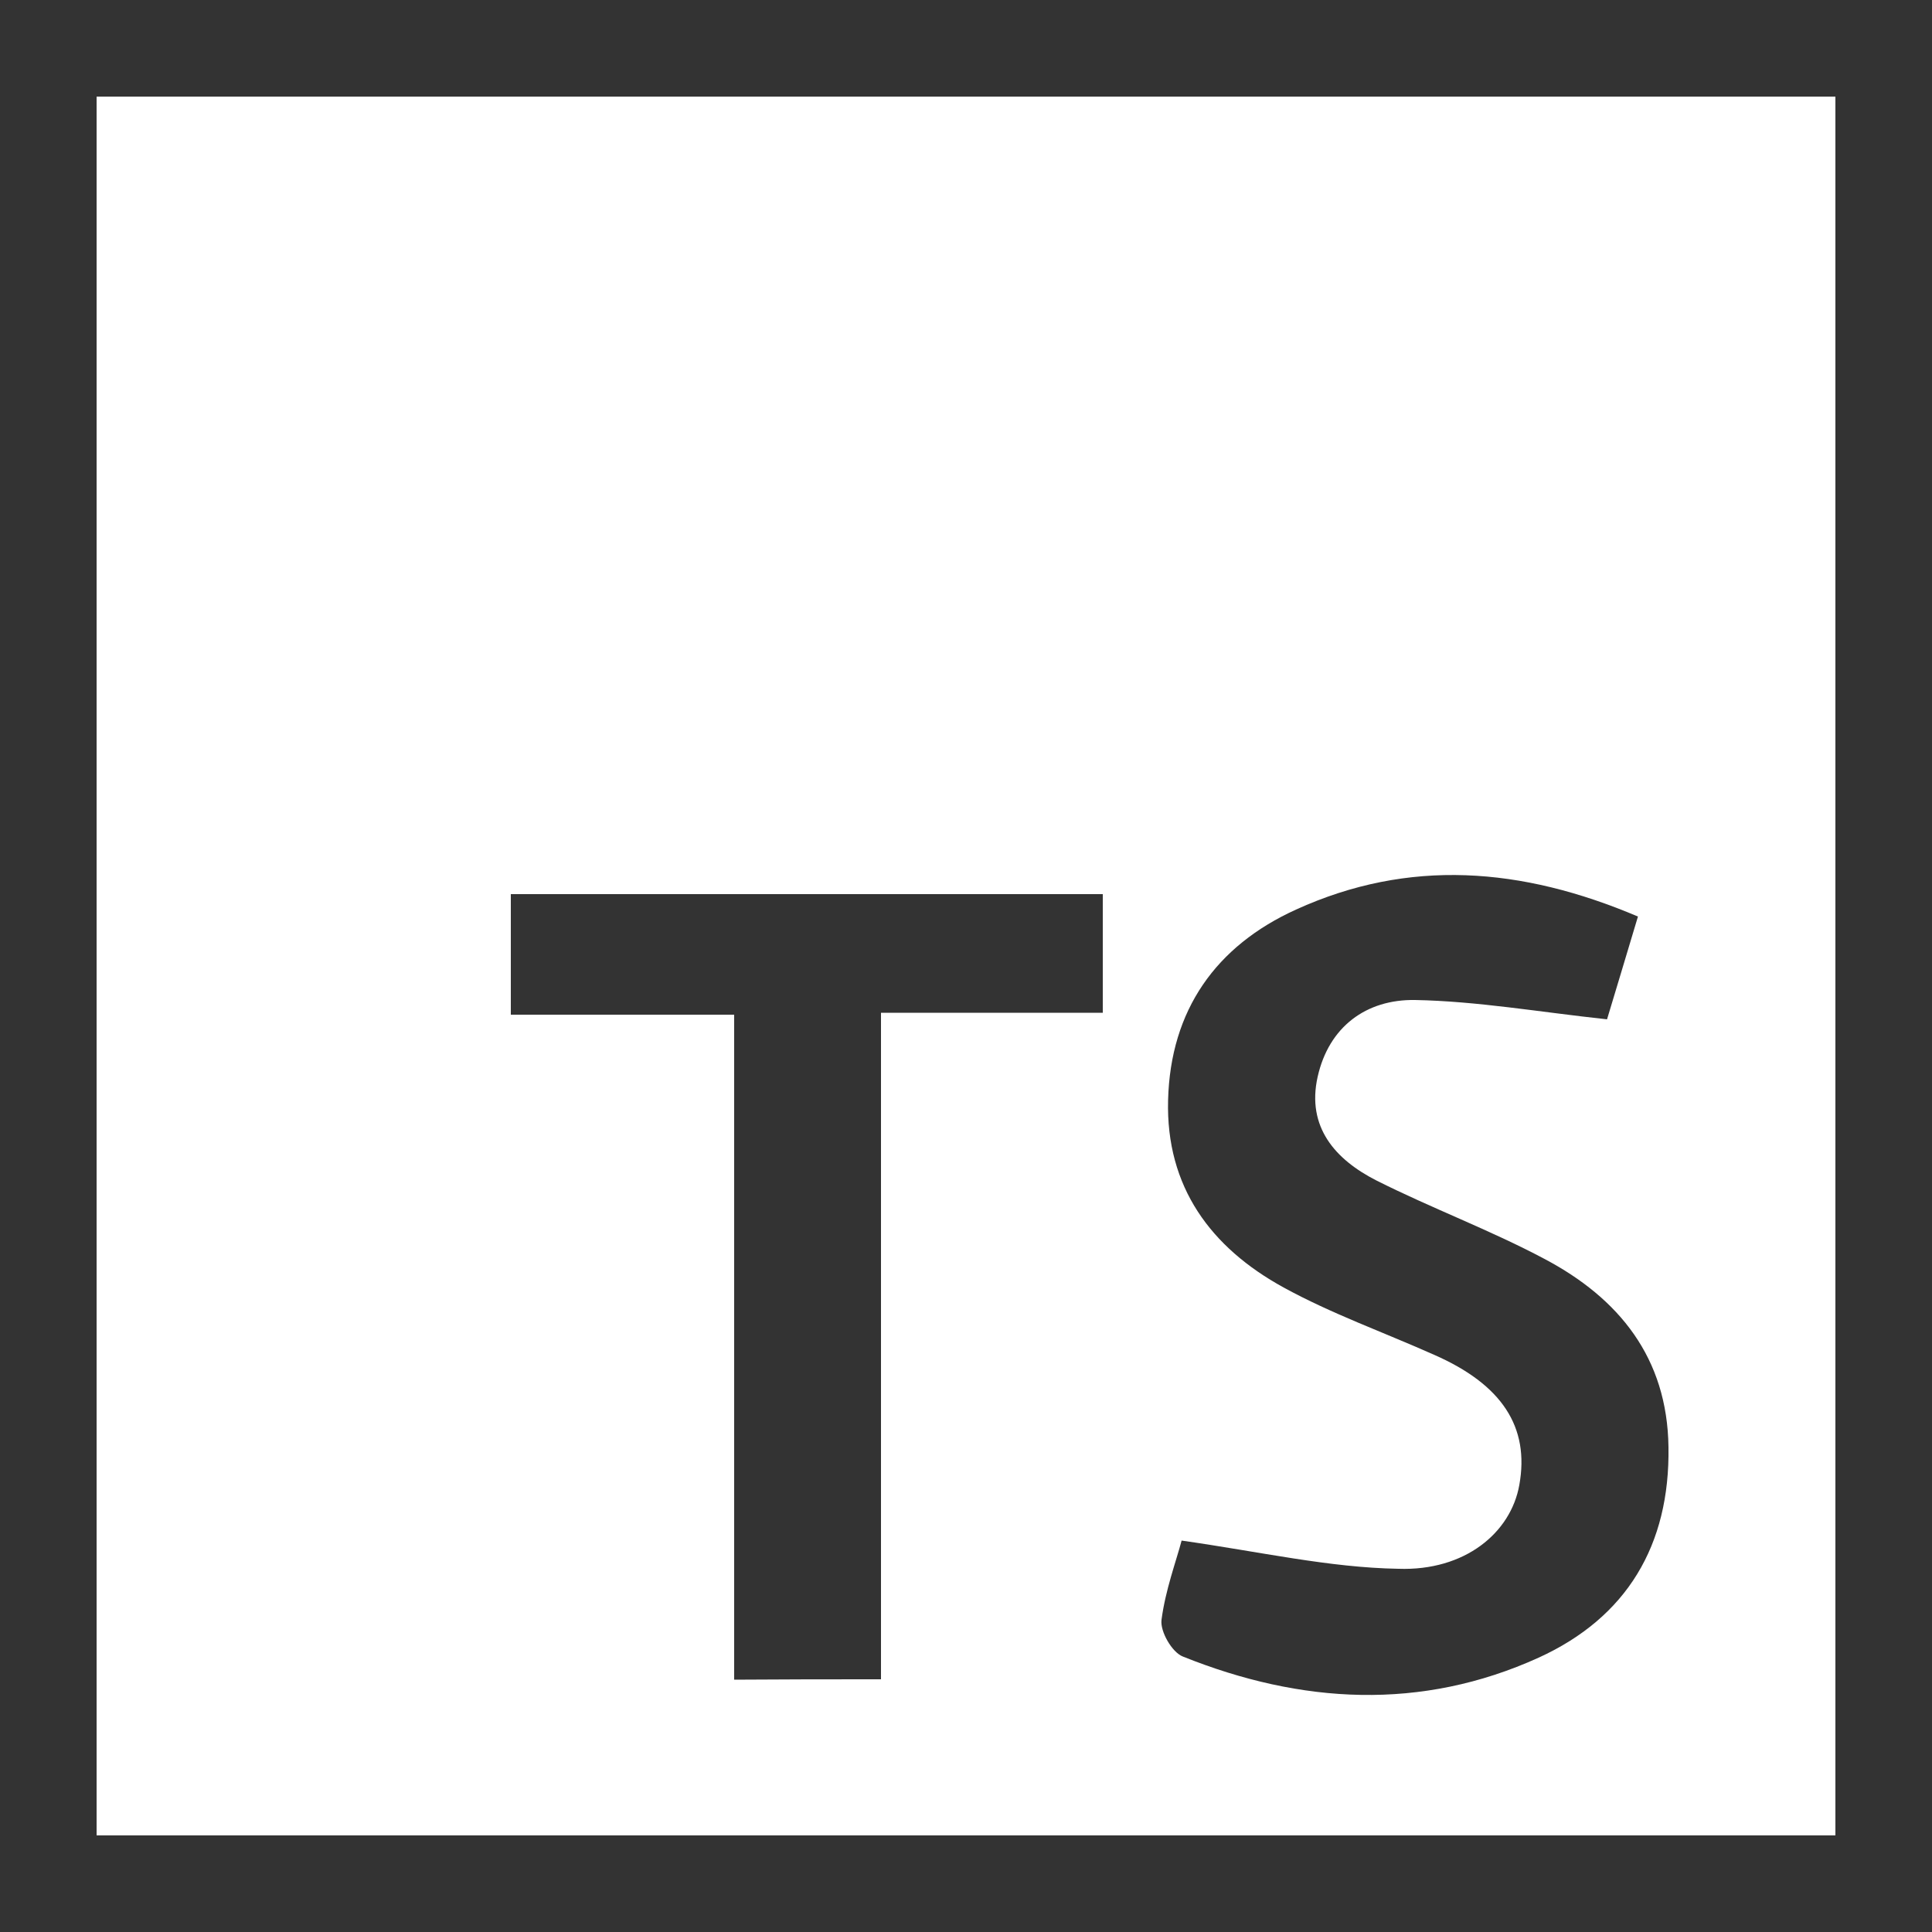 <?xml version="1.0" encoding="utf-8"?>
<!-- Generator: Adobe Illustrator 27.2.0, SVG Export Plug-In . SVG Version: 6.00 Build 0)  -->
<svg version="1.1" id="Layer_1" xmlns="http://www.w3.org/2000/svg" xmlns:xlink="http://www.w3.org/1999/xlink" x="0px" y="0px"
	 viewBox="0 0 500 500" style="enable-background:new 0 0 500 500;" xml:space="preserve">
<rect x="0" y="0" width="500" height="500" fill="#333333" stroke="none"/>
<style type="text/css">
	.st0{fill:#FFFFFF;}
</style>
<path class="st0" d="M25,25c150.2,0,299.7,0,450,0c0,150.2,0,299.7,0,450c-150.2,0-299.7,0-450,0C25,324.8,25,175.3,25,25z
	 M305.8,398.7c-1.4,5.3-4.2,12.8-5.2,20.5c-0.4,3,2.7,8.4,5.5,9.5c30.6,12.3,61.7,14.1,92.1,0.3c22.8-10.4,34-29.1,33.6-54.5
	c-0.3-23.1-12.8-38.5-32.1-48.7c-14.1-7.5-29.2-13.1-43.5-20.3c-10.6-5.4-18.1-13.8-15.2-26.8s12.6-20.1,25.2-19.9
	c16.1,0.3,32.1,3.1,49.7,5c2.1-7,4.9-16.2,8-26.6c-30.1-12.8-59.3-15.1-88.5-1.8c-20.7,9.4-32.5,26-33.1,49.3
	c-0.6,22.5,11.1,38.2,29.9,48.5c12.4,6.8,25.9,11.6,38.9,17.4c17.6,7.7,24.8,18.7,22.1,33.7c-2.2,12.4-14.1,22.3-31.3,21.7
	C344,405.7,326.2,401.6,305.8,398.7z M228,434.6c0-58,0-114.4,0-172.5c20,0,38.9,0,57.4,0c0-11.4,0-20.9,0-30.7
	c-51.5,0-102,0-153.2,0c0,10.5,0,20,0,31.2c19.2,0,37.6,0,57.8,0c0,58.3,0,114.9,0,172.1C203.2,434.6,214.5,434.6,228,434.6z"/>
</svg>
